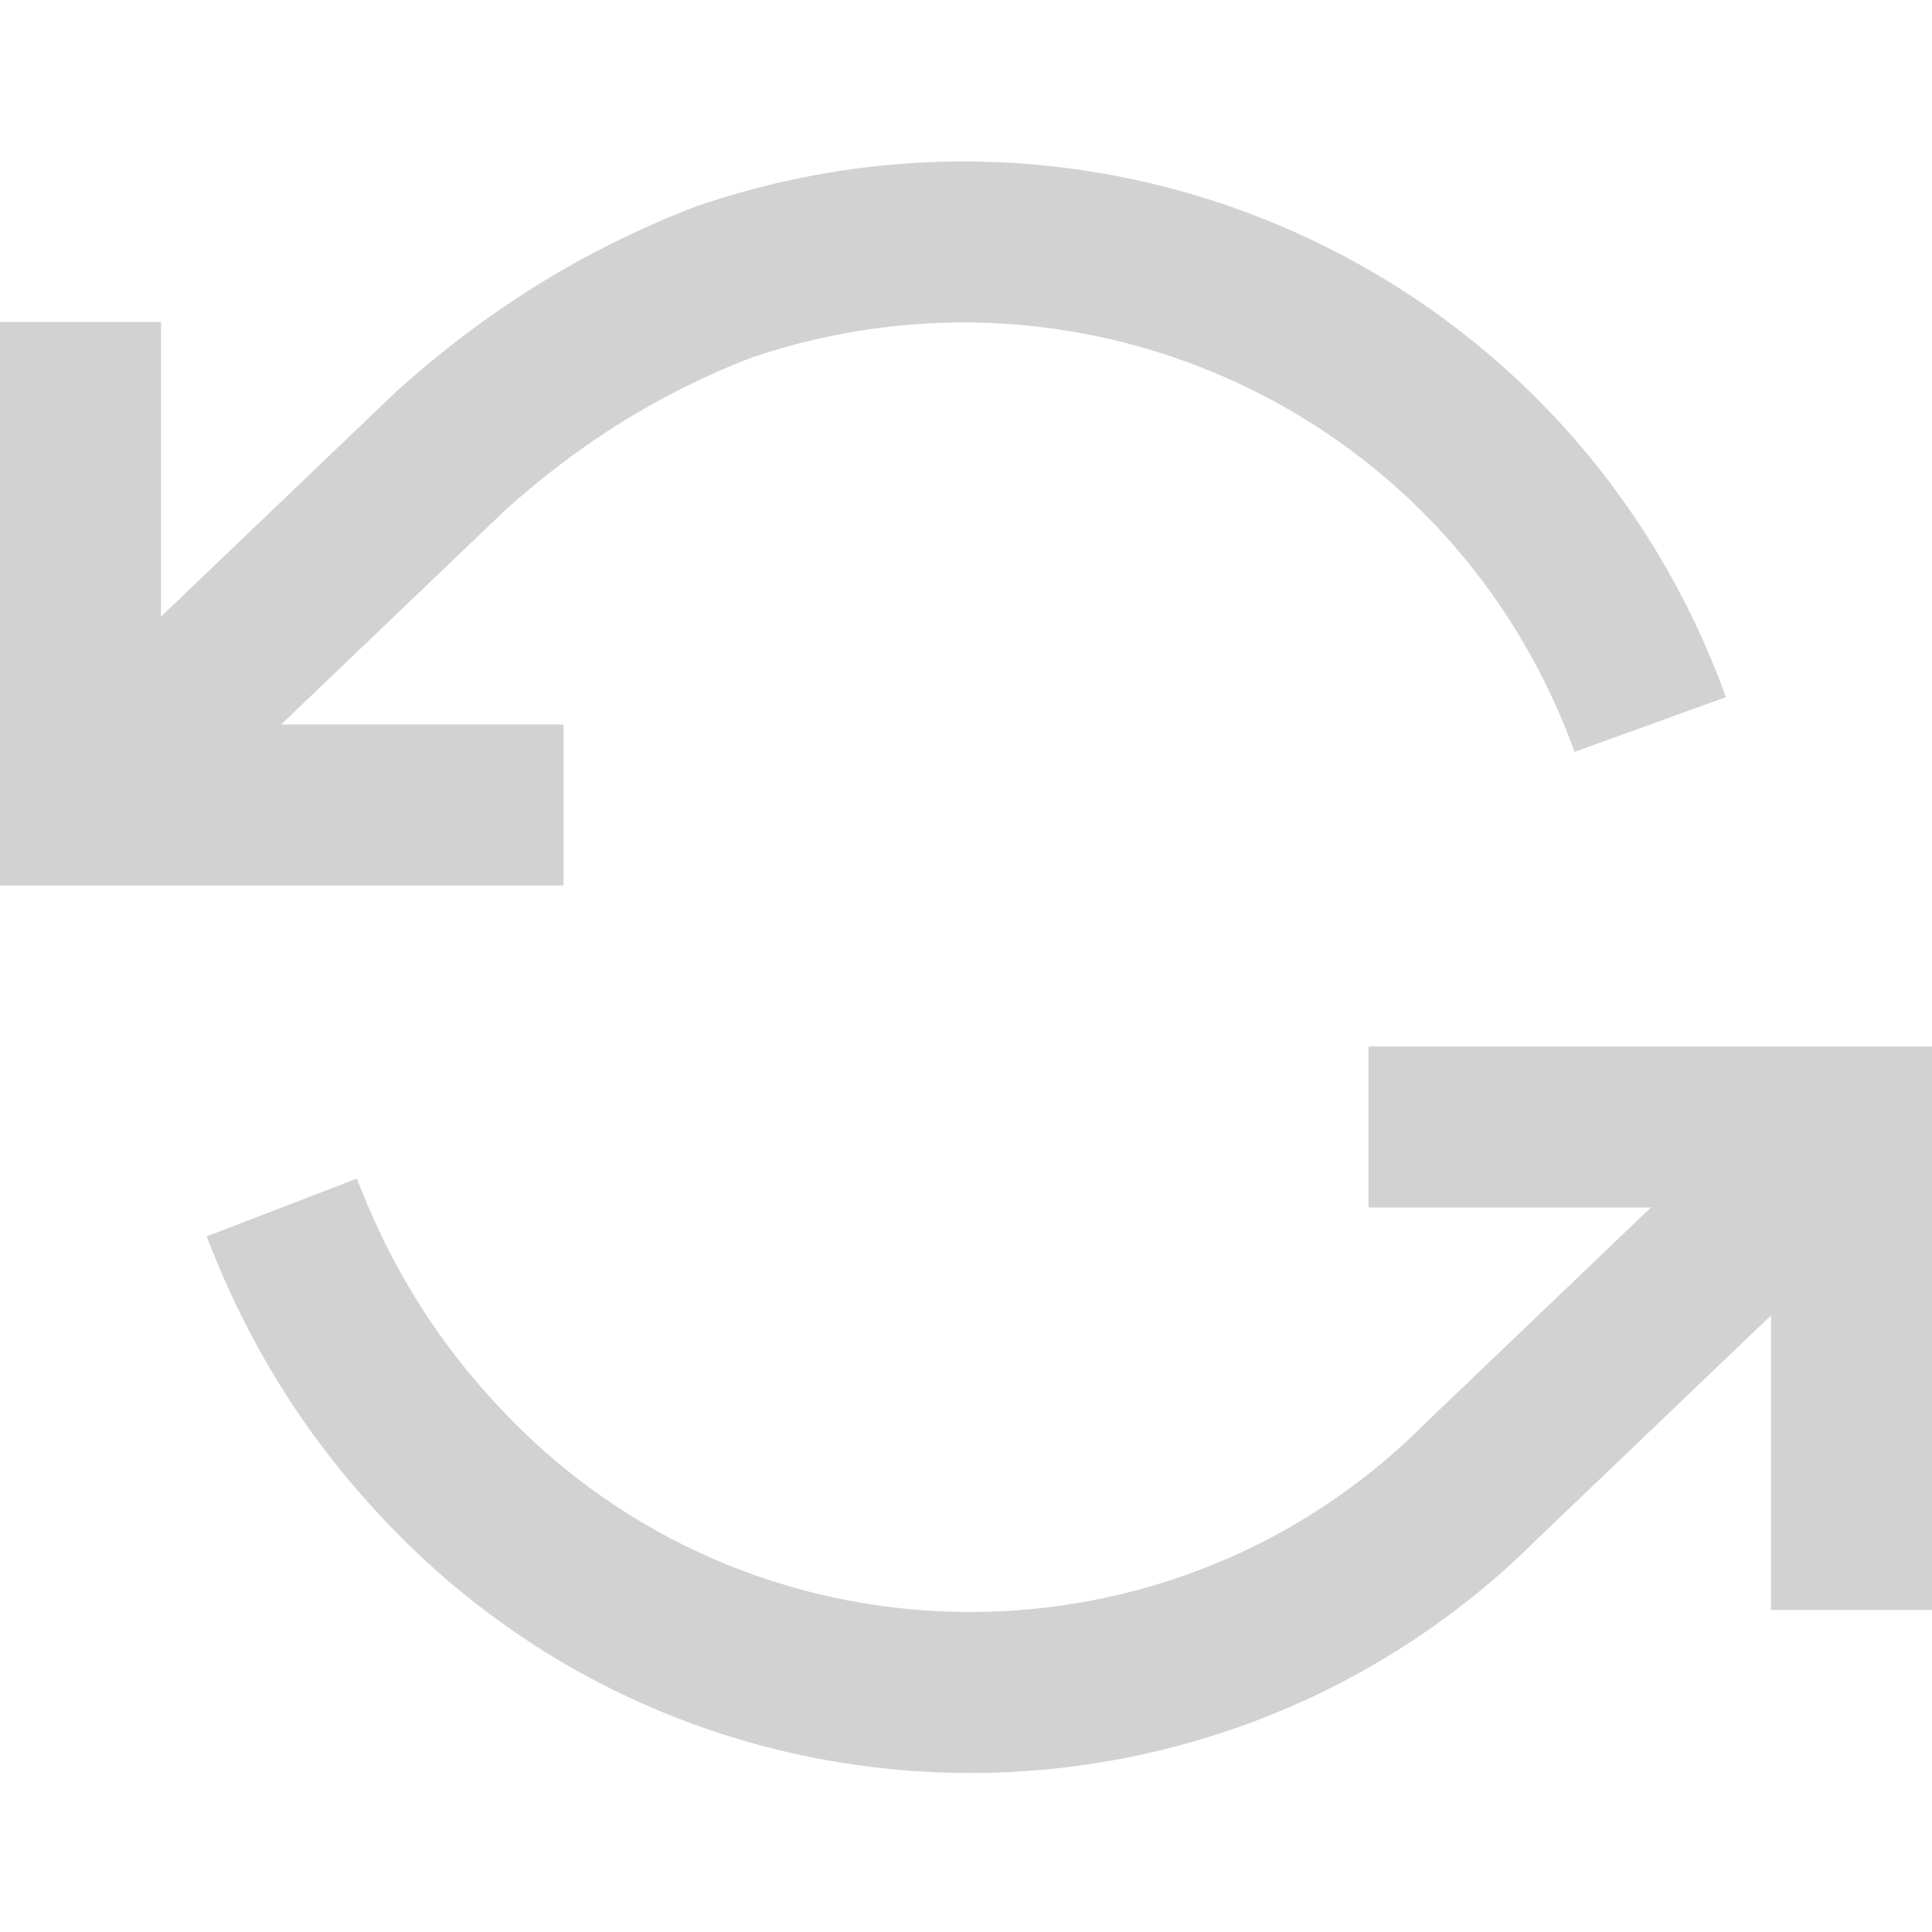 <?xml version="1.0" encoding="utf-8"?>
<!-- Generator: Adobe Illustrator 25.4.0, SVG Export Plug-In . SVG Version: 6.00 Build 0)  -->
<svg version="1.1" id="Layer_1" xmlns="http://www.w3.org/2000/svg" xmlns:xlink="http://www.w3.org/1999/xlink" x="0px" y="0px"
	 viewBox="0 0 24 24" style="enable-background:new 0 0 24 24;" xml:space="preserve">
<style type="text/css">
	.st0{fill:none;stroke:#D2D2D2;stroke-width:2;}
</style>
<polyline class="st0" points="1,4 1,10 7,10 "/>
<polyline class="st0" points="23,20 23,14 17,14 "/>
<path class="st0" d="M20.5,9C18.8,4.3,13.7,1.9,9,3.5C7.7,4,6.6,4.7,5.6,5.6L1,10 M23,14l-4.6,4.4c-3.5,3.5-9.2,3.5-12.7,0
	C4.7,17.4,4,16.3,3.5,15"/>
</svg>
